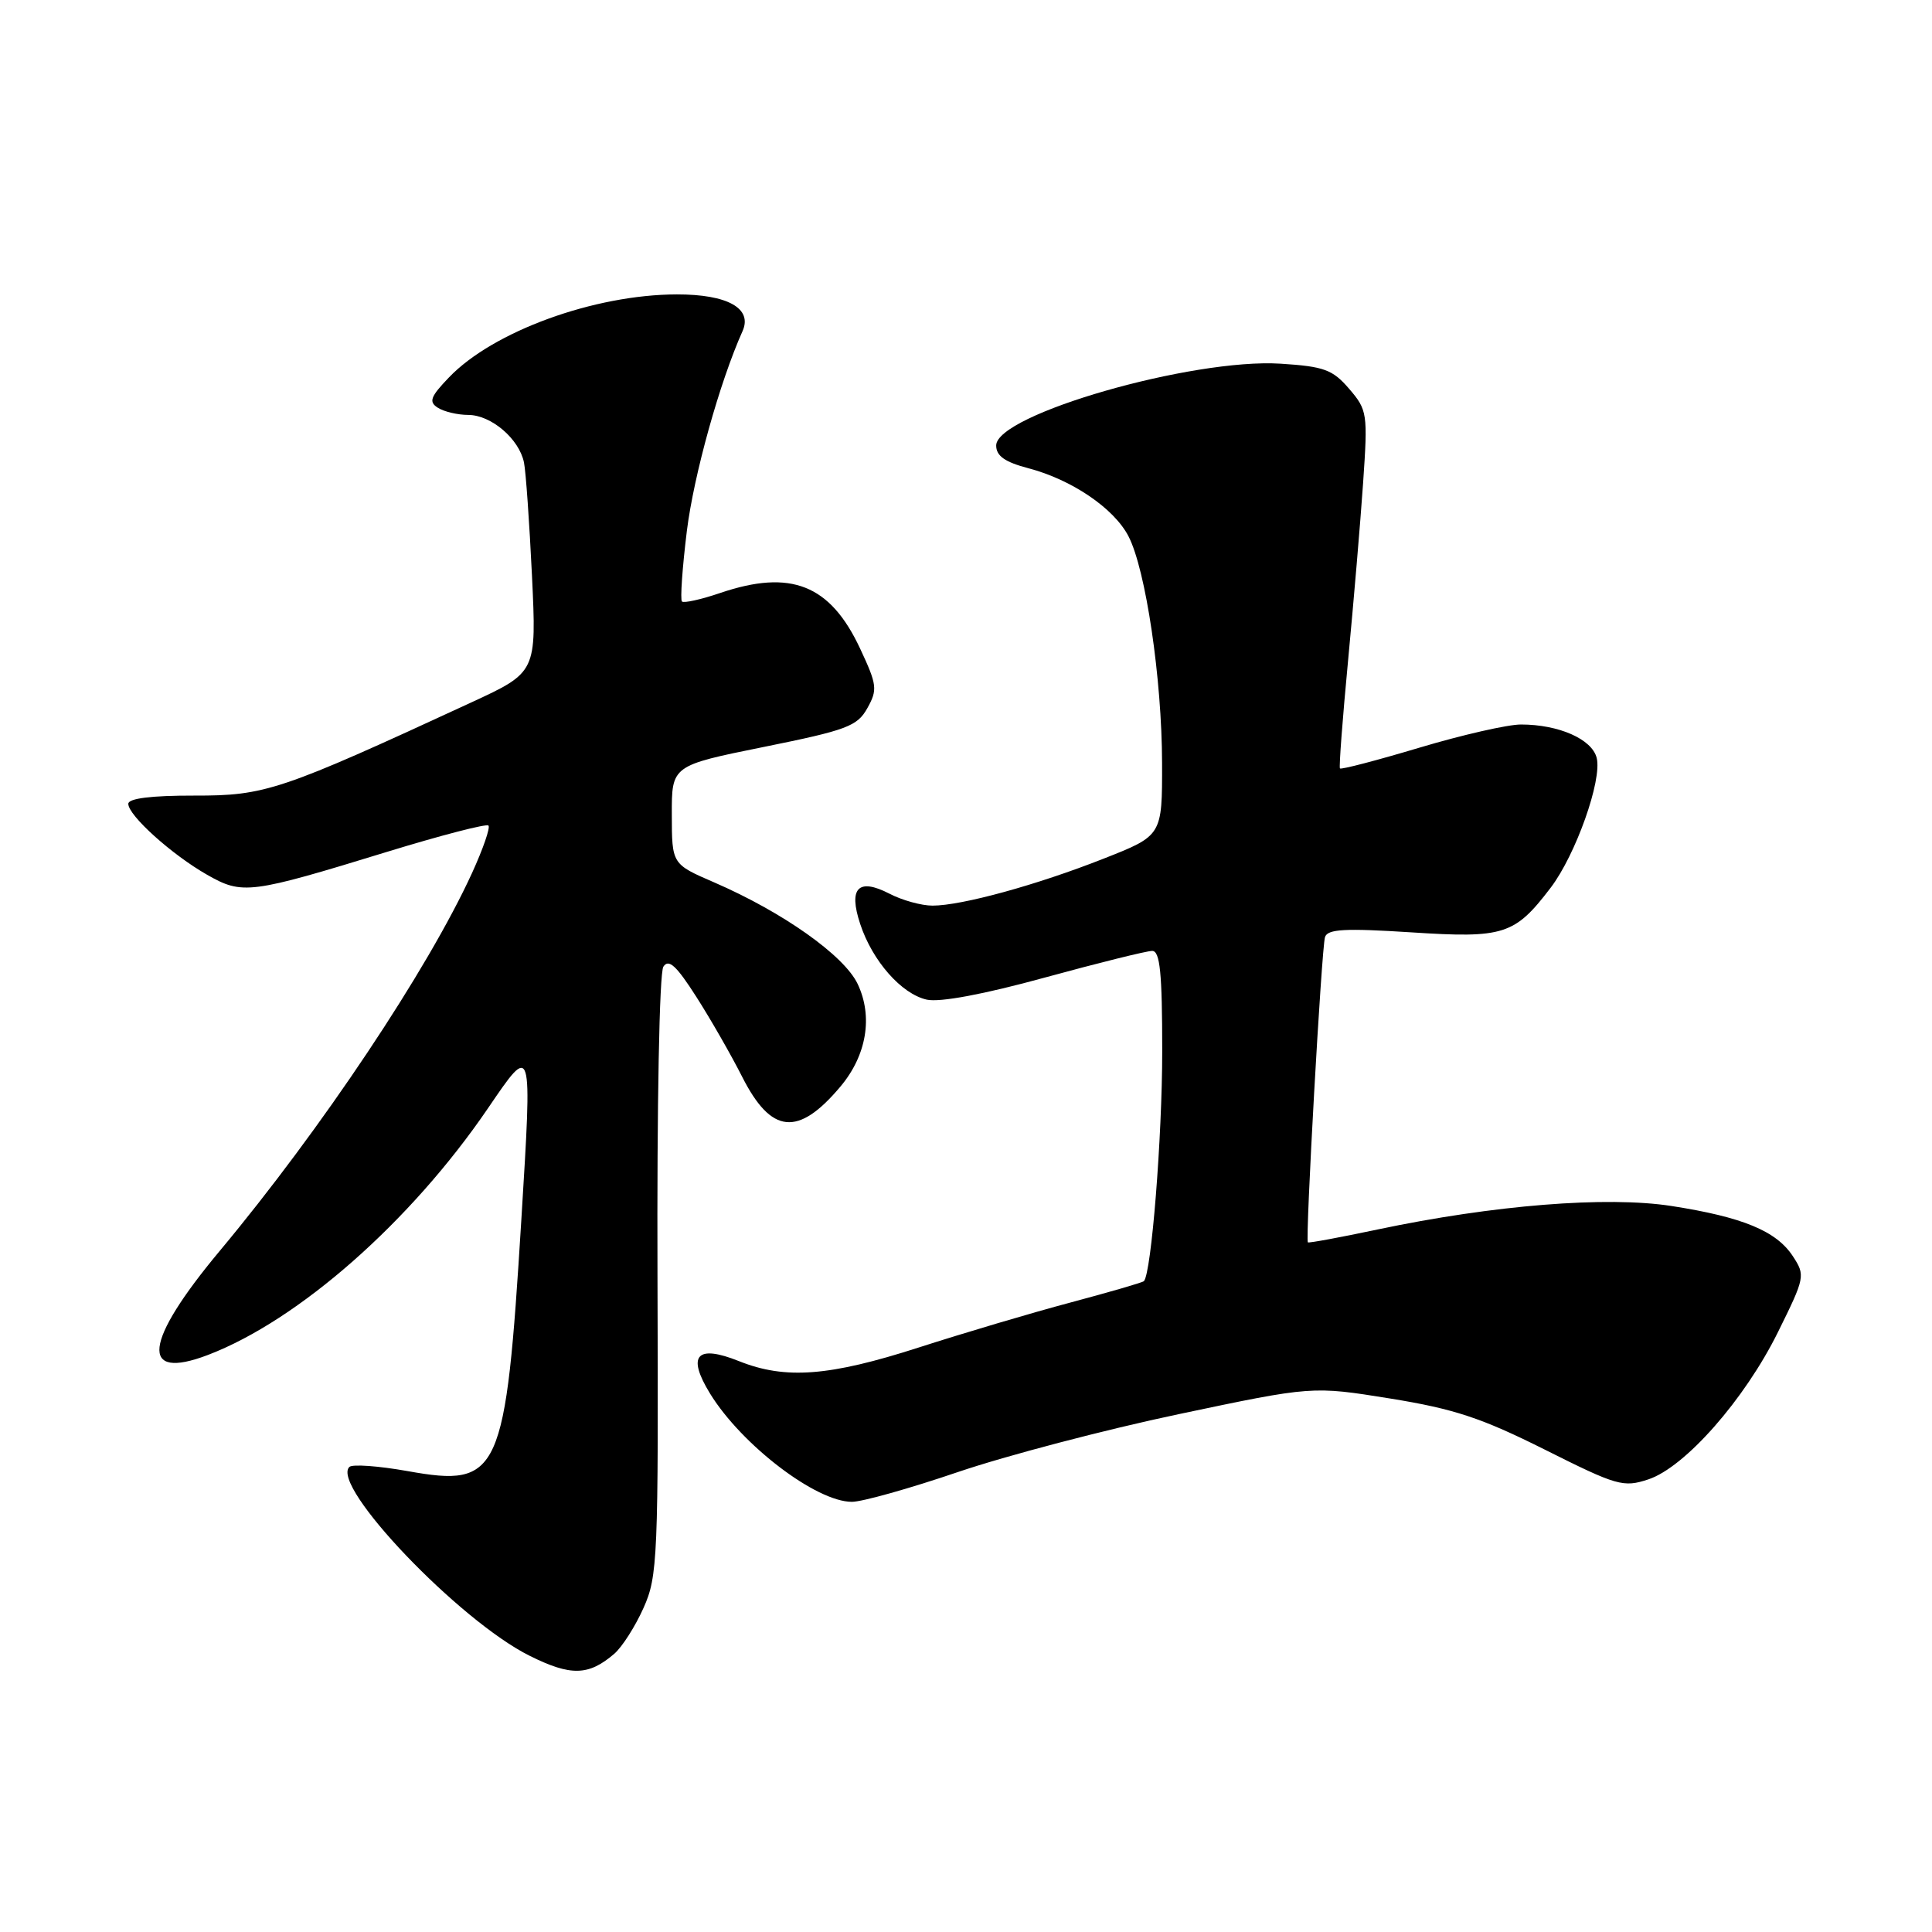 <?xml version="1.0" encoding="UTF-8" standalone="no"?>
<!DOCTYPE svg PUBLIC "-//W3C//DTD SVG 1.1//EN" "http://www.w3.org/Graphics/SVG/1.1/DTD/svg11.dtd" >
<svg xmlns="http://www.w3.org/2000/svg" xmlns:xlink="http://www.w3.org/1999/xlink" version="1.1" viewBox="0 0 256 256">
 <g >
 <path fill="currentColor"
d=" M 81.40 219.13 C 82.44 218.23 84.18 215.50 85.27 213.06 C 87.15 208.86 87.25 206.53 87.12 169.06 C 87.04 146.37 87.37 128.90 87.90 128.09 C 88.60 127.01 89.62 127.94 92.27 132.09 C 94.17 135.06 96.90 139.83 98.34 142.68 C 102.19 150.28 105.76 150.64 111.35 143.99 C 114.84 139.85 115.70 134.70 113.64 130.37 C 111.84 126.60 103.74 120.87 94.63 116.92 C 89.03 114.50 89.03 114.50 89.02 107.97 C 89.00 101.44 89.00 101.44 101.22 98.97 C 112.21 96.75 113.60 96.23 114.93 93.83 C 116.30 91.38 116.22 90.75 113.96 85.92 C 110.00 77.46 104.79 75.40 95.44 78.57 C 92.89 79.44 90.61 79.94 90.36 79.70 C 90.12 79.45 90.41 75.25 91.01 70.37 C 91.93 62.95 95.37 50.60 98.39 43.88 C 99.74 40.86 96.41 39.00 89.68 39.01 C 78.73 39.03 65.33 43.91 59.49 50.01 C 57.02 52.58 56.78 53.25 58.02 54.03 C 58.83 54.55 60.65 54.98 62.06 54.98 C 65.10 55.00 68.79 58.16 69.43 61.28 C 69.68 62.50 70.15 69.26 70.49 76.29 C 71.10 89.08 71.10 89.08 62.42 93.09 C 37.13 104.78 35.16 105.44 25.75 105.42 C 20.05 105.41 17.00 105.79 17.00 106.51 C 17.00 108.06 22.77 113.25 27.44 115.91 C 32.13 118.58 33.09 118.46 51.30 112.87 C 58.41 110.69 64.45 109.12 64.72 109.39 C 64.99 109.65 64.01 112.47 62.56 115.65 C 56.68 128.50 42.58 149.62 29.11 165.76 C 19.04 177.83 18.45 183.01 27.55 179.54 C 39.58 174.94 54.43 161.86 64.66 146.85 C 70.57 138.18 70.53 138.05 69.08 161.63 C 66.99 195.48 66.25 197.12 54.02 194.93 C 50.15 194.24 46.67 193.99 46.29 194.38 C 43.78 196.88 60.83 214.75 70.18 219.40 C 75.64 222.12 77.99 222.06 81.40 219.13 Z  M 126.94 195.05 C 133.30 192.89 146.46 189.43 156.20 187.38 C 173.90 183.65 173.90 183.65 184.20 185.31 C 192.68 186.68 196.30 187.88 204.69 192.08 C 214.26 196.88 215.10 197.12 218.40 196.03 C 223.27 194.43 231.18 185.44 235.60 176.49 C 239.18 169.25 239.23 169.00 237.56 166.45 C 235.37 163.11 230.92 161.27 221.48 159.80 C 212.90 158.47 197.91 159.67 182.50 162.92 C 177.55 163.97 173.41 164.73 173.30 164.62 C 172.94 164.28 175.12 125.56 175.57 124.17 C 175.91 123.10 178.23 122.98 186.98 123.54 C 199.28 124.34 200.70 123.89 205.47 117.63 C 208.78 113.29 212.31 103.36 211.57 100.43 C 210.95 97.94 206.55 96.00 201.53 96.00 C 199.78 96.00 193.73 97.38 188.08 99.07 C 182.43 100.76 177.69 102.00 177.55 101.82 C 177.41 101.64 177.90 95.20 178.63 87.50 C 179.36 79.80 180.26 69.21 180.62 63.97 C 181.25 54.78 181.18 54.33 178.77 51.52 C 176.58 48.97 175.45 48.56 169.69 48.19 C 157.97 47.45 132.00 54.92 132.00 59.03 C 132.00 60.41 133.14 61.22 136.25 62.04 C 142.01 63.55 147.61 67.35 149.53 71.06 C 151.82 75.48 153.96 89.96 153.98 101.11 C 154.00 110.72 154.00 110.72 146.25 113.77 C 137.38 117.27 127.43 120.00 123.56 120.00 C 122.10 120.00 119.52 119.29 117.84 118.41 C 113.72 116.29 112.40 117.66 113.98 122.43 C 115.59 127.33 119.46 131.72 122.81 132.46 C 124.54 132.84 130.37 131.75 138.45 129.53 C 145.54 127.59 151.94 126.00 152.67 126.00 C 153.71 126.00 154.00 128.90 154.00 139.28 C 154.00 150.65 152.56 168.78 151.57 169.76 C 151.40 169.94 147.04 171.20 141.88 172.58 C 136.72 173.95 127.67 176.64 121.77 178.54 C 109.89 182.37 104.08 182.81 97.95 180.37 C 92.30 178.10 90.97 179.59 94.10 184.68 C 98.30 191.49 108.15 199.00 112.88 199.00 C 114.25 199.00 120.57 197.22 126.94 195.05 Z "/>
</g>
</svg>